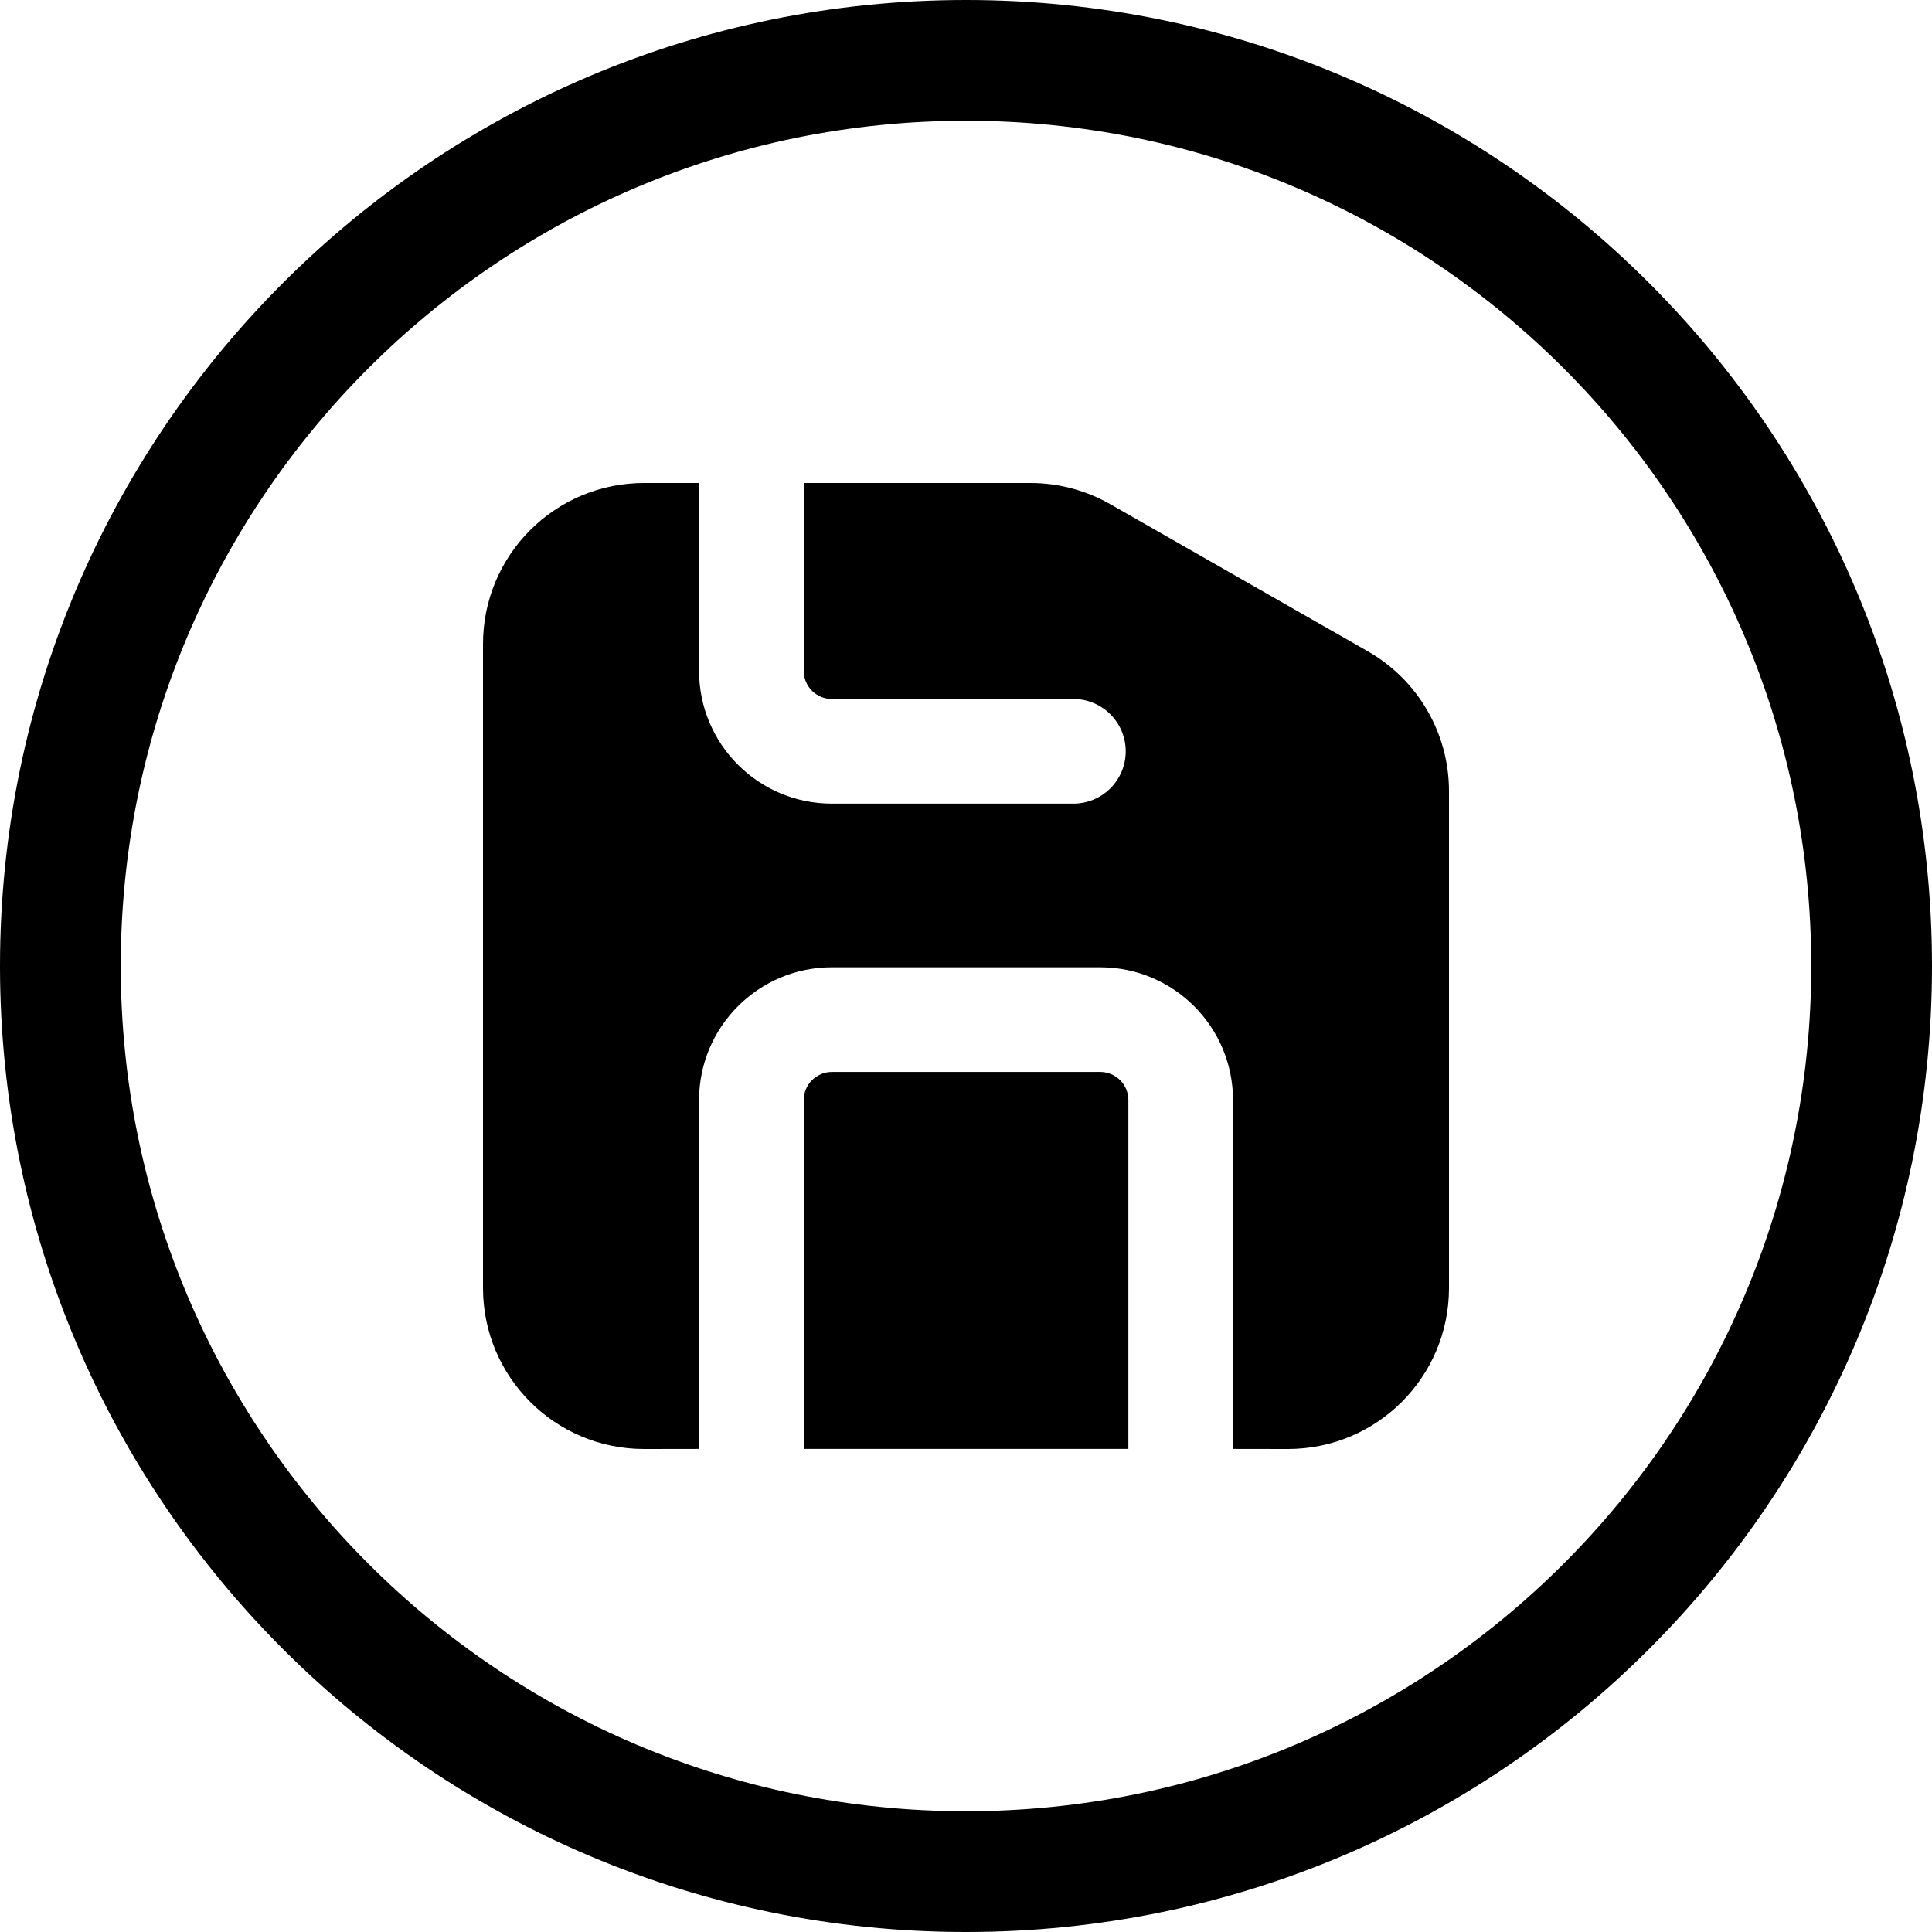 <svg width="24" height="24" viewBox="0 0 24 24" fill="none" xmlns="http://www.w3.org/2000/svg">
<path d="M1.5 12C1.5 6.201 6.201 1.5 12 1.5C17.799 1.5 22.5 6.201 22.5 12C22.5 17.799 17.799 22.5 12 22.5C6.201 22.5 1.5 17.799 1.5 12ZM12 0C5.373 0 0 5.373 0 12C0 18.627 5.373 24 12 24C18.627 24 24 18.627 24 12C24 5.373 18.627 0 12 0Z" fill="black"/>
<path d="M8.684 6H8C6.895 6 6 6.895 6 8V16C6 17.105 6.895 18 8 18L8.684 17.999V13.666C8.684 12.755 9.423 12.016 10.334 12.016H13.667C14.579 12.016 15.317 12.755 15.317 13.666V17.999L16 18C17.105 18 18 17.105 18 16V9.827C18 9.11 17.615 8.447 16.992 8.091L13.794 6.264C13.492 6.091 13.15 6 12.802 6H9.984V8.333C9.984 8.527 10.141 8.683 10.334 8.683H13.334C13.693 8.683 13.984 8.974 13.984 9.333C13.984 9.692 13.693 9.983 13.334 9.983H10.334C9.423 9.983 8.684 9.245 8.684 8.333V6Z" fill="black"/>
<path d="M14.017 17.999V13.666C14.017 13.473 13.861 13.316 13.667 13.316H10.334C10.141 13.316 9.984 13.473 9.984 13.666V17.999H14.017Z" fill="black"/>
</svg>
